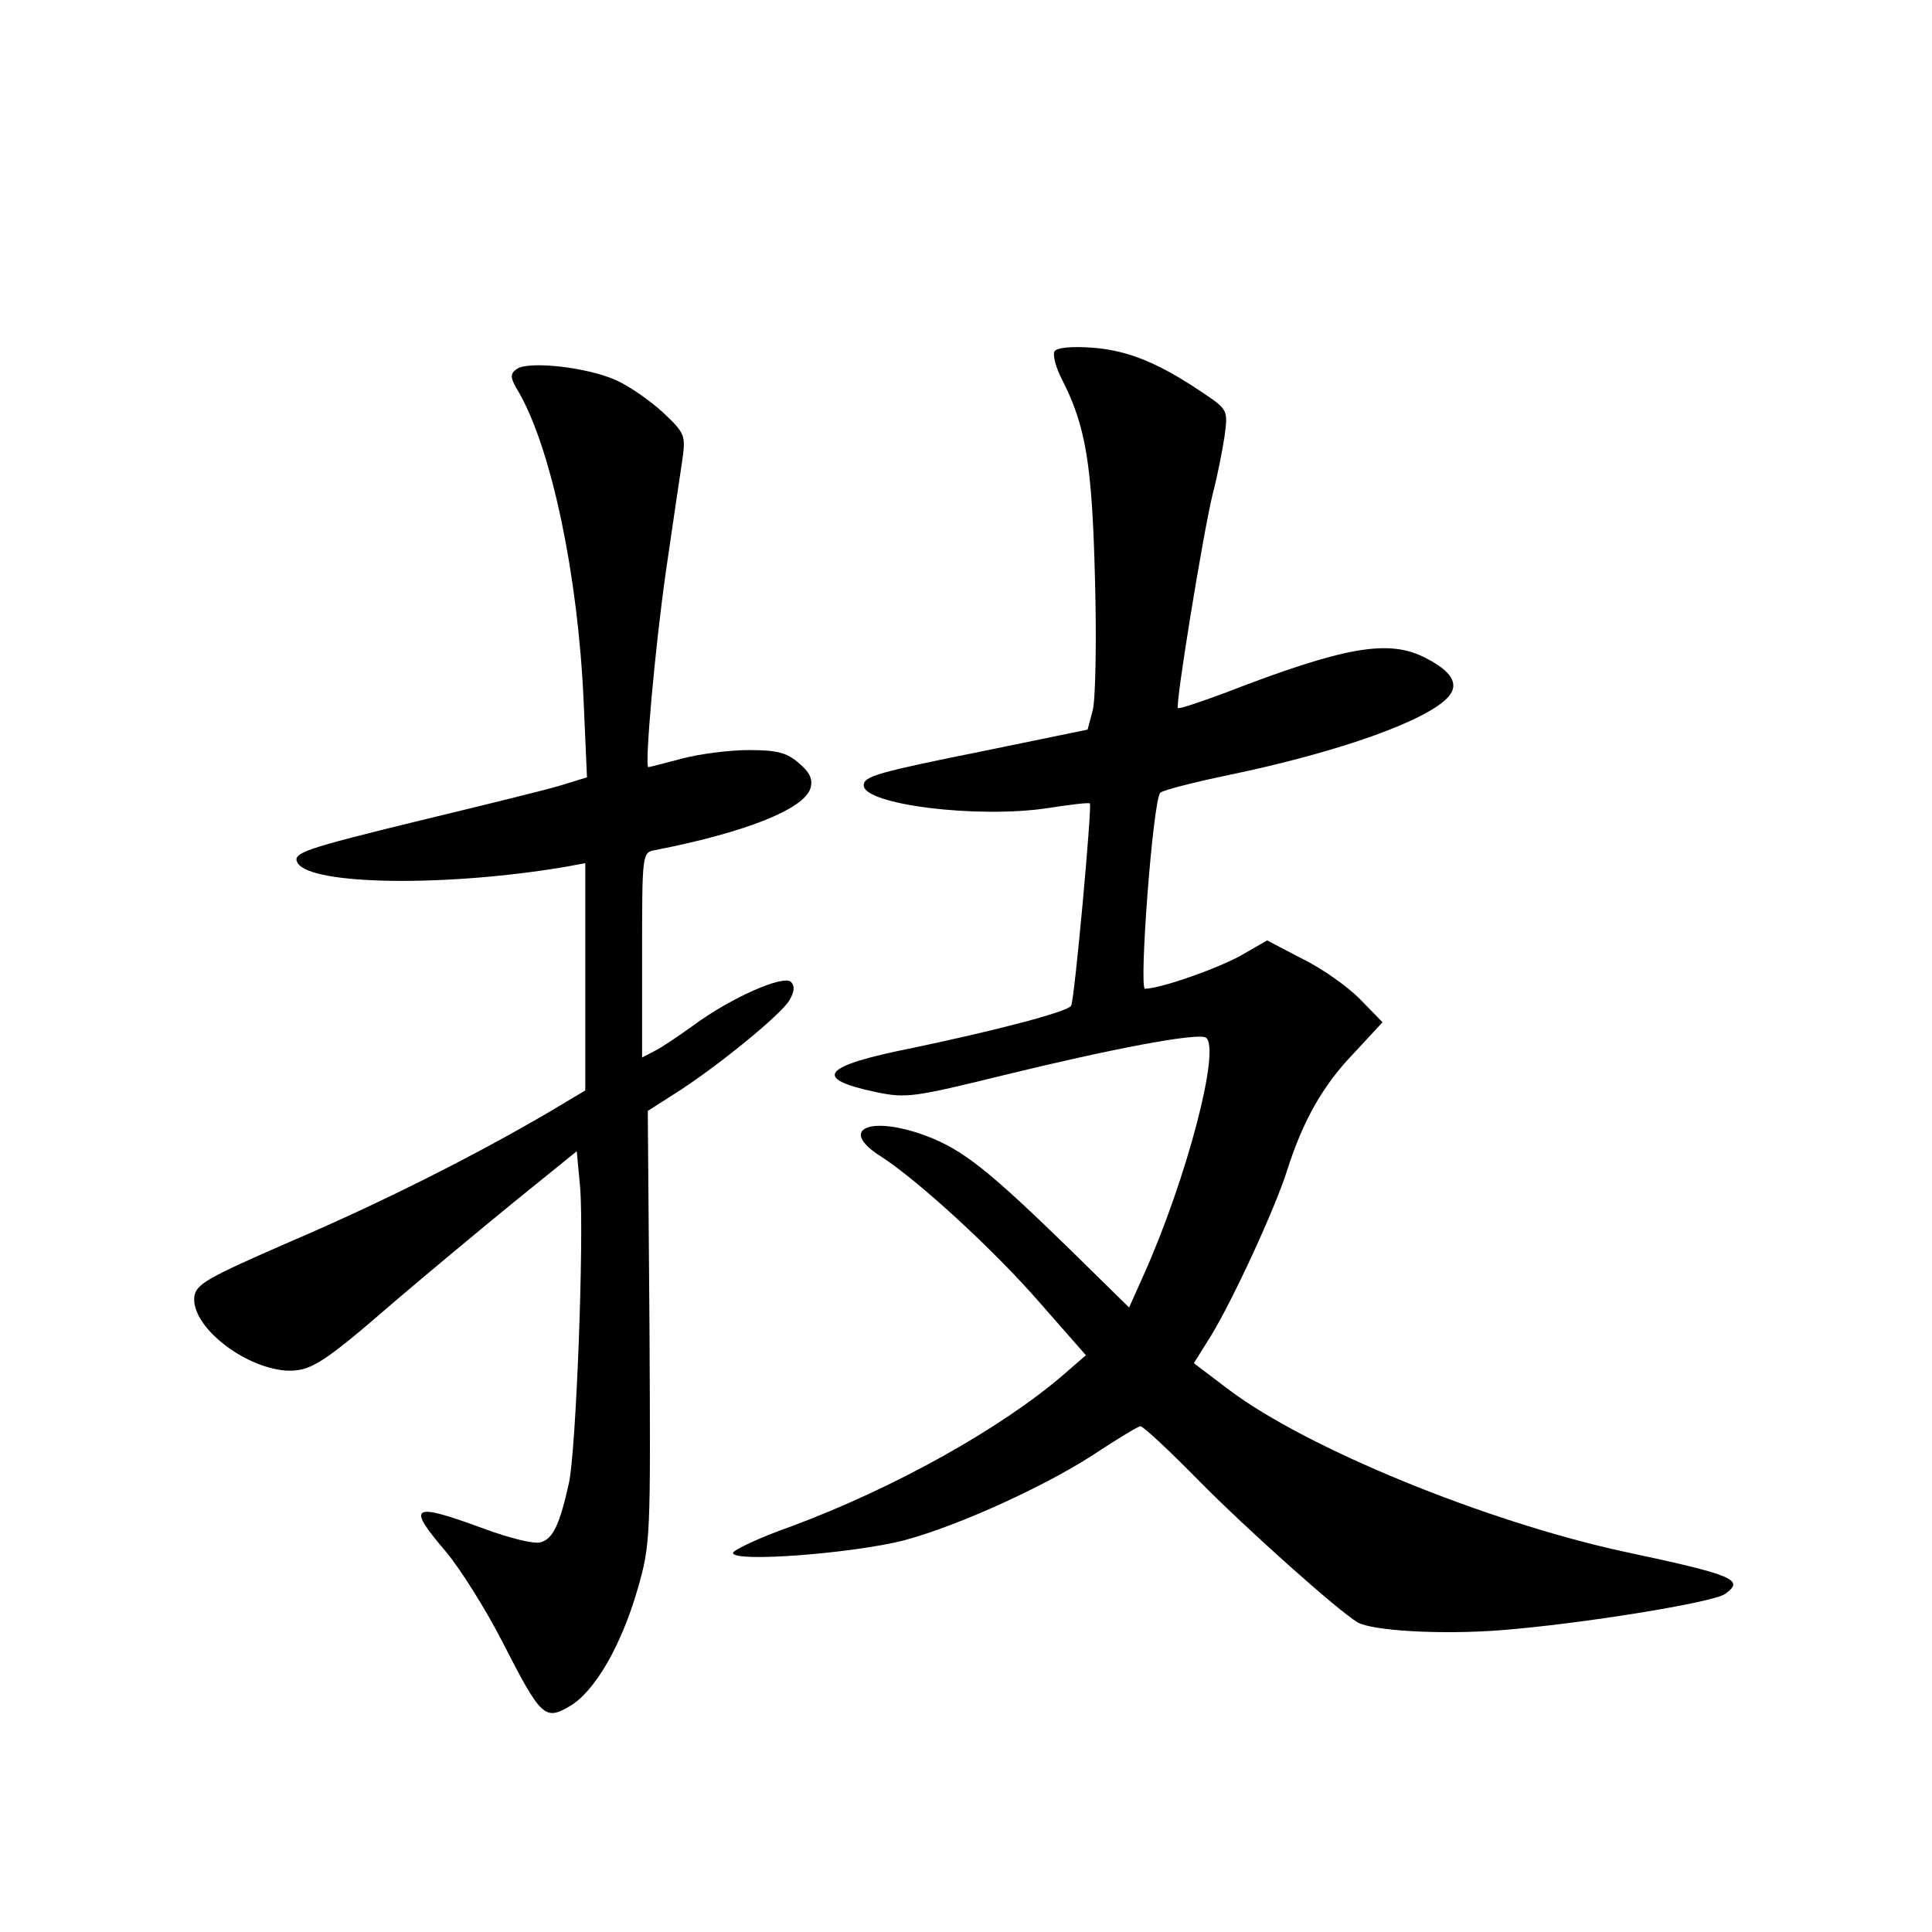 <?xml version="1.0" standalone="no"?>
<!DOCTYPE svg PUBLIC "-//W3C//DTD SVG 20010904//EN"
 "http://www.w3.org/TR/2001/REC-SVG-20010904/DTD/svg10.dtd">
<svg version="1.0" xmlns="http://www.w3.org/2000/svg"
 width="340pt" height="340pt" viewBox="0 0 340 340"
 preserveAspectRatio="xMidYMid meet">
<g transform="translate(0,340) scale(0.1,-0.1)"
fill="#000000" stroke="none">
<path d="M1856 2782 c-4 -6 2 -29 13 -50 42 -82 53 -150 58 -352 3 -107 1
-211 -4 -230 l-9 -34 -180 -37 c-189 -38 -214 -45 -214 -61 0 -34 200 -59 325
-40 38 6 71 10 73 8 4 -5 -27 -346 -33 -356 -7 -11 -135 -44 -278 -74 -161
-32 -179 -54 -65 -78 53 -11 66 -9 225 30 188 46 340 75 355 66 27 -17 -33
-247 -109 -417 l-26 -58 -111 109 c-136 132 -182 169 -246 193 -99 37 -156 12
-80 -36 64 -41 199 -164 282 -260 l79 -90 -38 -33 c-111 -96 -300 -201 -480
-268 -57 -20 -103 -42 -103 -47 0 -17 209 -1 300 22 98 26 260 100 348 160 34
22 65 41 69 41 5 0 51 -43 103 -96 86 -87 244 -228 279 -249 26 -15 146 -22
251 -14 142 11 376 49 396 64 35 25 16 33 -181 75 -242 53 -555 181 -692 284
l-62 47 30 48 c39 64 112 222 134 291 28 88 63 150 118 207 l50 54 -38 39
c-21 22 -67 55 -102 72 l-63 33 -47 -27 c-44 -24 -142 -58 -168 -58 -11 0 14
333 27 345 4 4 57 18 120 31 197 41 353 97 388 139 18 22 4 44 -41 67 -65 34
-143 20 -355 -62 -43 -16 -79 -28 -81 -26 -5 5 44 306 61 376 8 30 17 76 21
102 6 46 6 47 -37 76 -77 52 -131 75 -194 80 -39 3 -64 0 -68 -6z"/>
<path d="M910 2751 c-13 -9 -13 -15 4 -43 57 -101 103 -320 113 -540 l6 -136
-49 -15 c-27 -8 -137 -35 -245 -61 -204 -50 -226 -57 -215 -75 24 -39 263 -42
474 -6 l32 6 0 -200 0 -200 -62 -37 c-133 -78 -298 -161 -457 -229 -147 -64
-166 -75 -169 -97 -6 -51 85 -124 161 -130 43 -2 64 11 192 122 55 47 150 126
210 175 l110 89 6 -64 c7 -88 -7 -464 -20 -521 -16 -72 -28 -97 -49 -103 -11
-4 -55 7 -101 24 -128 47 -136 41 -66 -41 25 -30 70 -101 100 -160 67 -131 74
-137 117 -112 44 25 91 106 120 206 23 80 23 89 21 462 l-3 380 47 30 c73 46
191 142 203 166 8 14 9 24 2 31 -13 13 -106 -28 -171 -76 -25 -18 -56 -39 -68
-45 l-23 -12 0 180 c0 179 0 181 23 185 159 31 261 72 273 108 5 16 0 28 -20
45 -22 19 -39 23 -89 23 -34 0 -87 -7 -117 -15 -30 -8 -57 -15 -59 -15 -7 0
12 213 31 345 11 77 24 163 28 190 7 49 7 51 -33 89 -23 21 -60 47 -83 57 -51
23 -153 34 -174 20z"/>
</g>
</svg>
